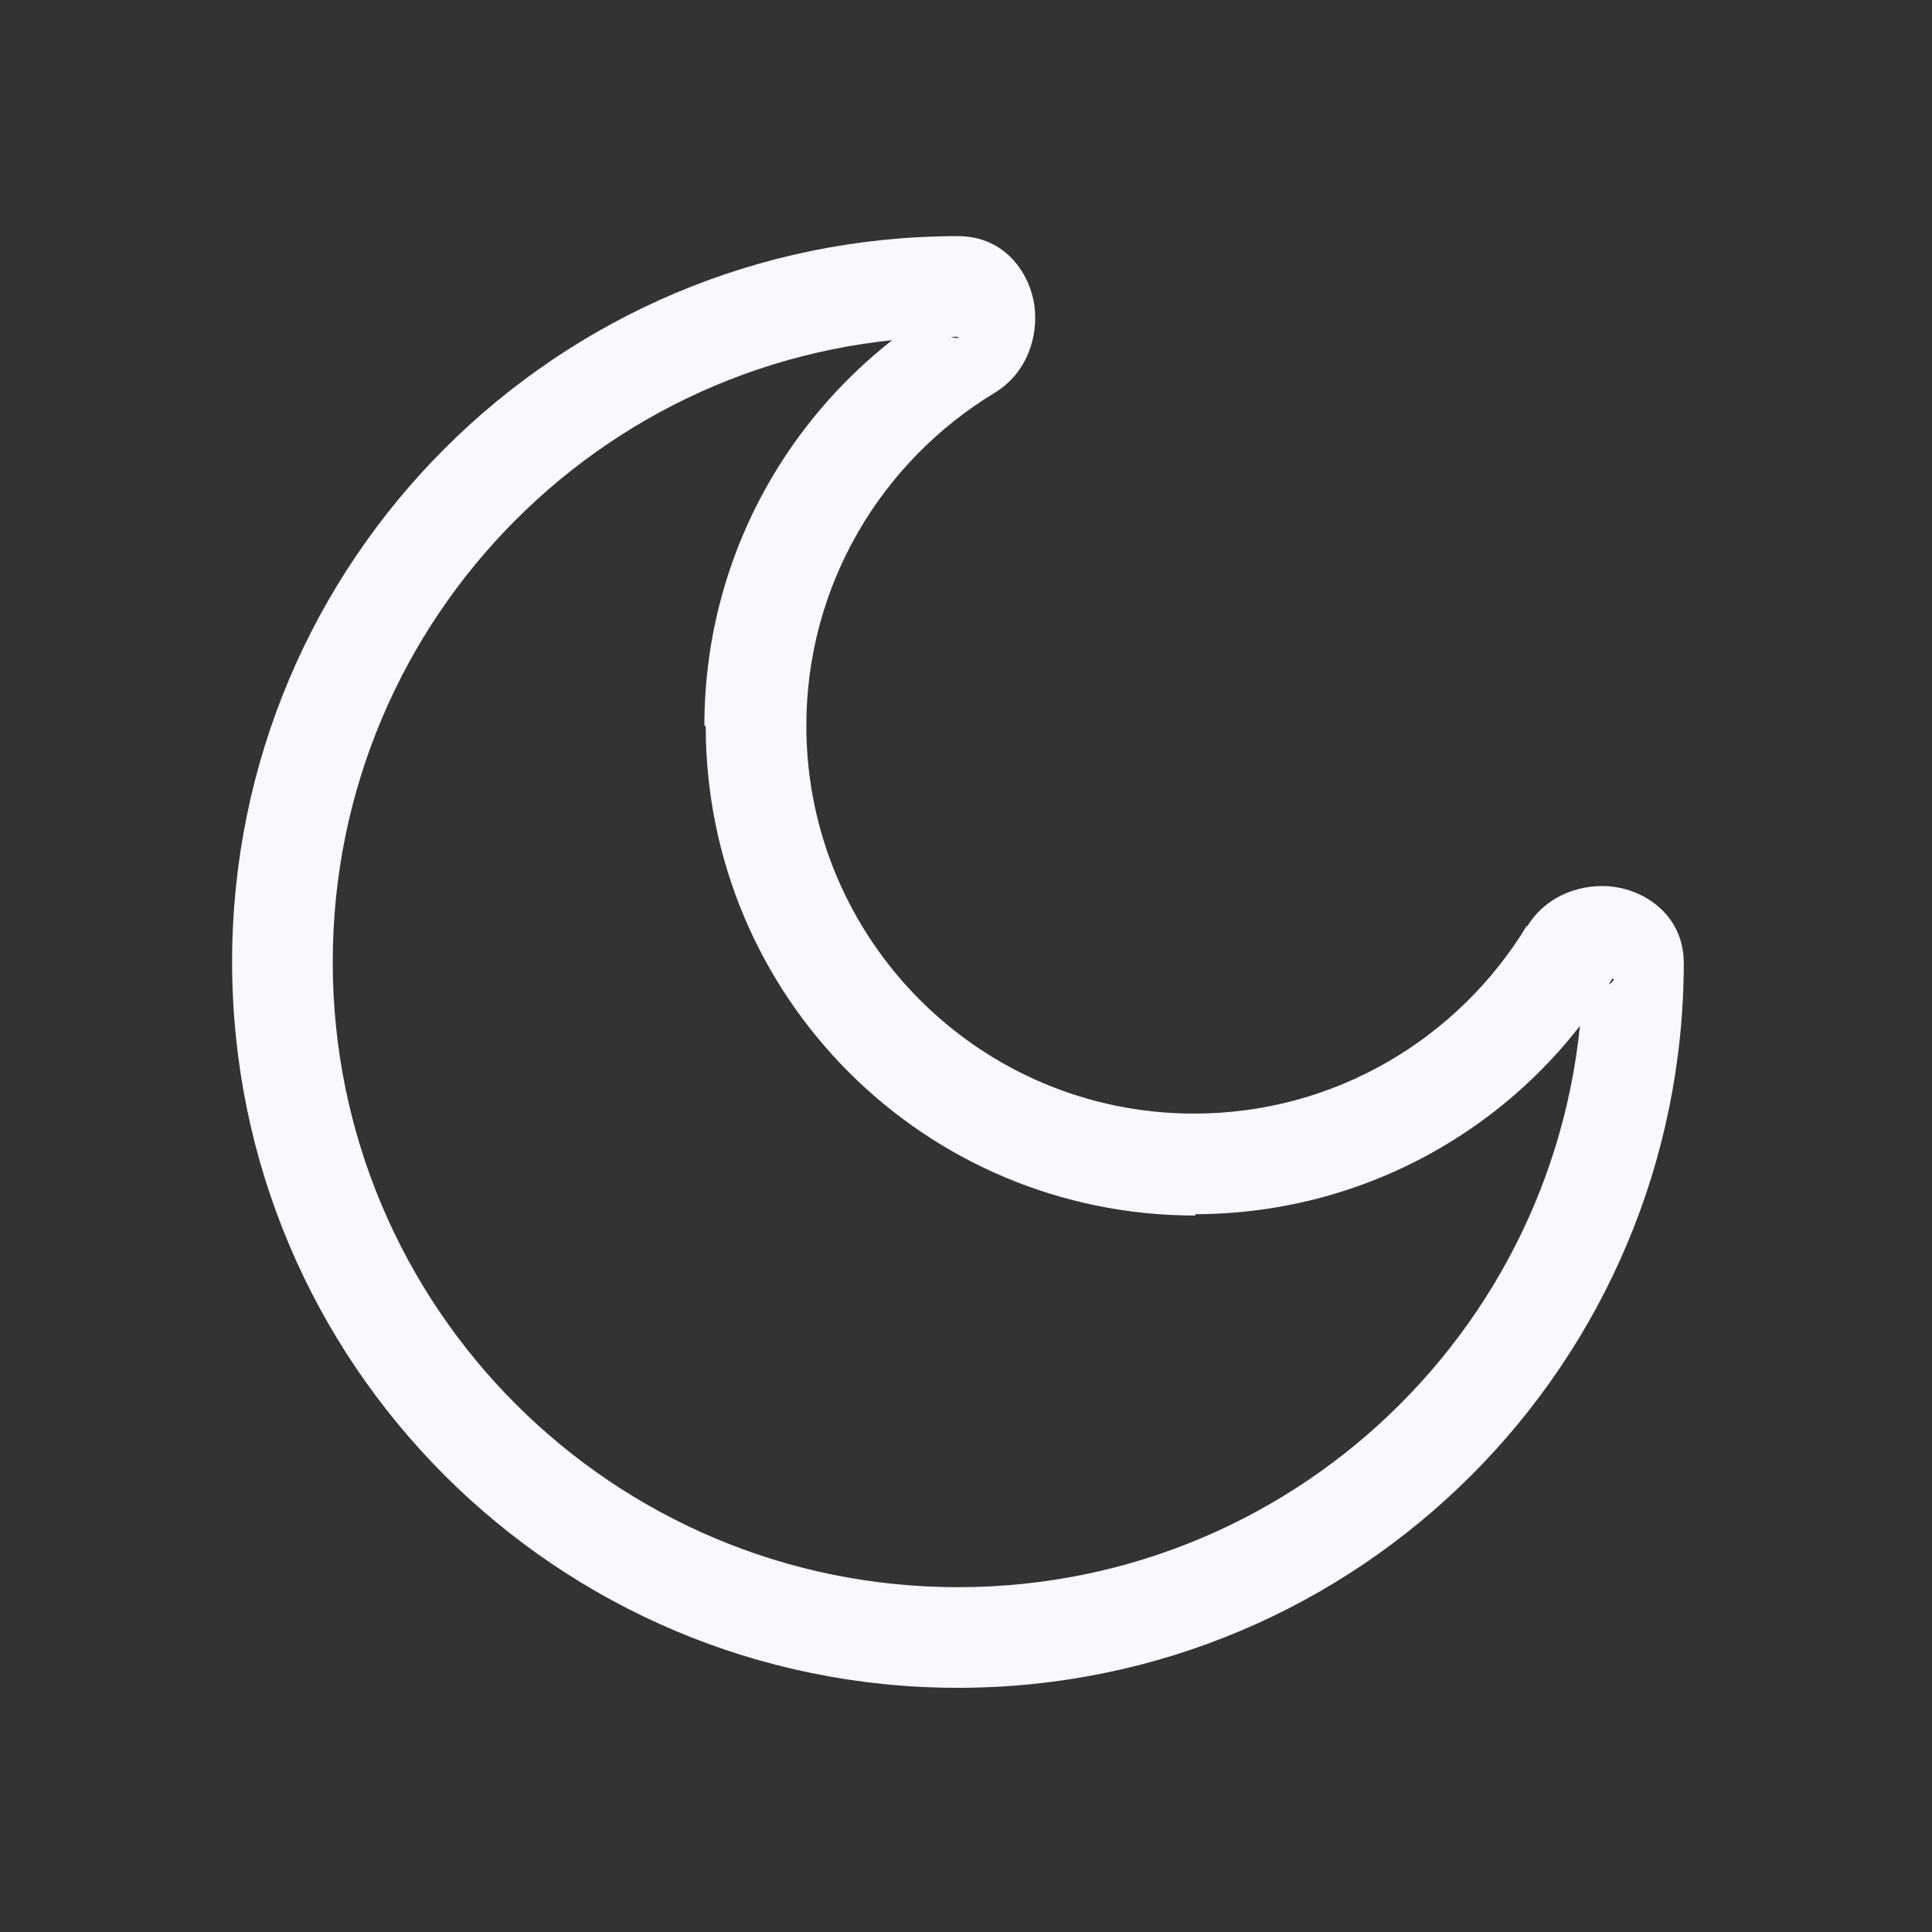 <?xml version="1.0" encoding="UTF-8" standalone="no"?>
<!-- Uploaded to: SVG Repo, www.svgrepo.com, Generator: SVG Repo Mixer Tools -->

<svg
   width="100"
   height="100"
   viewBox="0 0 1.44 1.44"
   fill="none"
   version="1.1"
   id="svg1"
   sodipodi:docname="moon_dark.svg"
   inkscape:version="1.3.2 (091e20e, 2023-11-25, custom)"
   xmlns:inkscape="http://www.inkscape.org/namespaces/inkscape"
   xmlns:sodipodi="http://sodipodi.sourceforge.net/DTD/sodipodi-0.dtd"
   xmlns="http://www.w3.org/2000/svg"
   xmlns:svg="http://www.w3.org/2000/svg">
  <rect x="0" y="0" width="1.44" height="1.44" fill="#333333" stroke="none"/>
  <defs
     id="defs1" />
  <sodipodi:namedview
     id="namedview1"
     pagecolor="#ffffff"
     bordercolor="#111111"
     borderopacity="1"
     inkscape:showpageshadow="0"
     inkscape:pageopacity="0"
     inkscape:pagecheckerboard="1"
     inkscape:deskcolor="#d1d1d1"
     inkscape:zoom="8.13"
     inkscape:cx="47.416974"
     inkscape:cy="50"
     inkscape:window-width="1920"
     inkscape:window-height="1009"
     inkscape:window-x="-8"
     inkscape:window-y="-8"
     inkscape:window-maximized="1"
     inkscape:current-layer="svg1" />
  <path
     d="M 1.17,0.71 1.138,0.69 Z M 0.721,0.261 0.702,0.228 v 0 z M 1.18,0.717 c 0,0.257 -0.208,0.466 -0.466,0.466 V 1.258 C 1.013,1.258 1.255,1.016 1.255,0.717 Z M 0.714,1.183 c -0.257,0 -0.466,-0.208 -0.466,-0.466 h -0.075 c 0,0.299 0.242,0.541 0.541,0.541 z M 0.248,0.717 c 0,-0.257 0.208,-0.466 0.466,-0.466 V 0.176 C 0.415,0.176 0.173,0.418 0.173,0.717 Z m 0.642,0.113 c -0.16,0 -0.289,-0.13 -0.289,-0.289 h -0.075 c 0,0.202 0.163,0.365 0.365,0.365 z M 1.138,0.69 c -0.051,0.084 -0.143,0.14 -0.248,0.14 v 0.075 c 0.133,0 0.249,-0.071 0.312,-0.176 z M 0.601,0.541 c 0,-0.105 0.056,-0.197 0.14,-0.248 L 0.702,0.228 C 0.596,0.292 0.525,0.408 0.525,0.541 Z M 0.714,0.252 c -0.004,0 -0.01,-0.002 -0.013,-0.006 C 0.697,0.242 0.697,0.239 0.696,0.238 0.696,0.236 0.696,0.232 0.702,0.228 L 0.741,0.293 C 0.766,0.278 0.774,0.25 0.771,0.228 0.768,0.205 0.75,0.176 0.714,0.176 Z m 0.489,0.478 c -0.003,0.005 -0.008,0.005 -0.009,0.005 -0.001,-1.7618e-4 -0.004,-9.21e-4 -0.008,-0.004 -0.004,-0.004 -0.006,-0.009 -0.006,-0.013 h 0.075 c 0,-0.036 -0.029,-0.054 -0.052,-0.057 -0.022,-0.003 -0.05,0.005 -0.065,0.03 z"
     fill="#94a3b8"
     id="path1"
     style="stroke-width:1;fill:#f8f8ff;fill-opacity:1" />
</svg>
